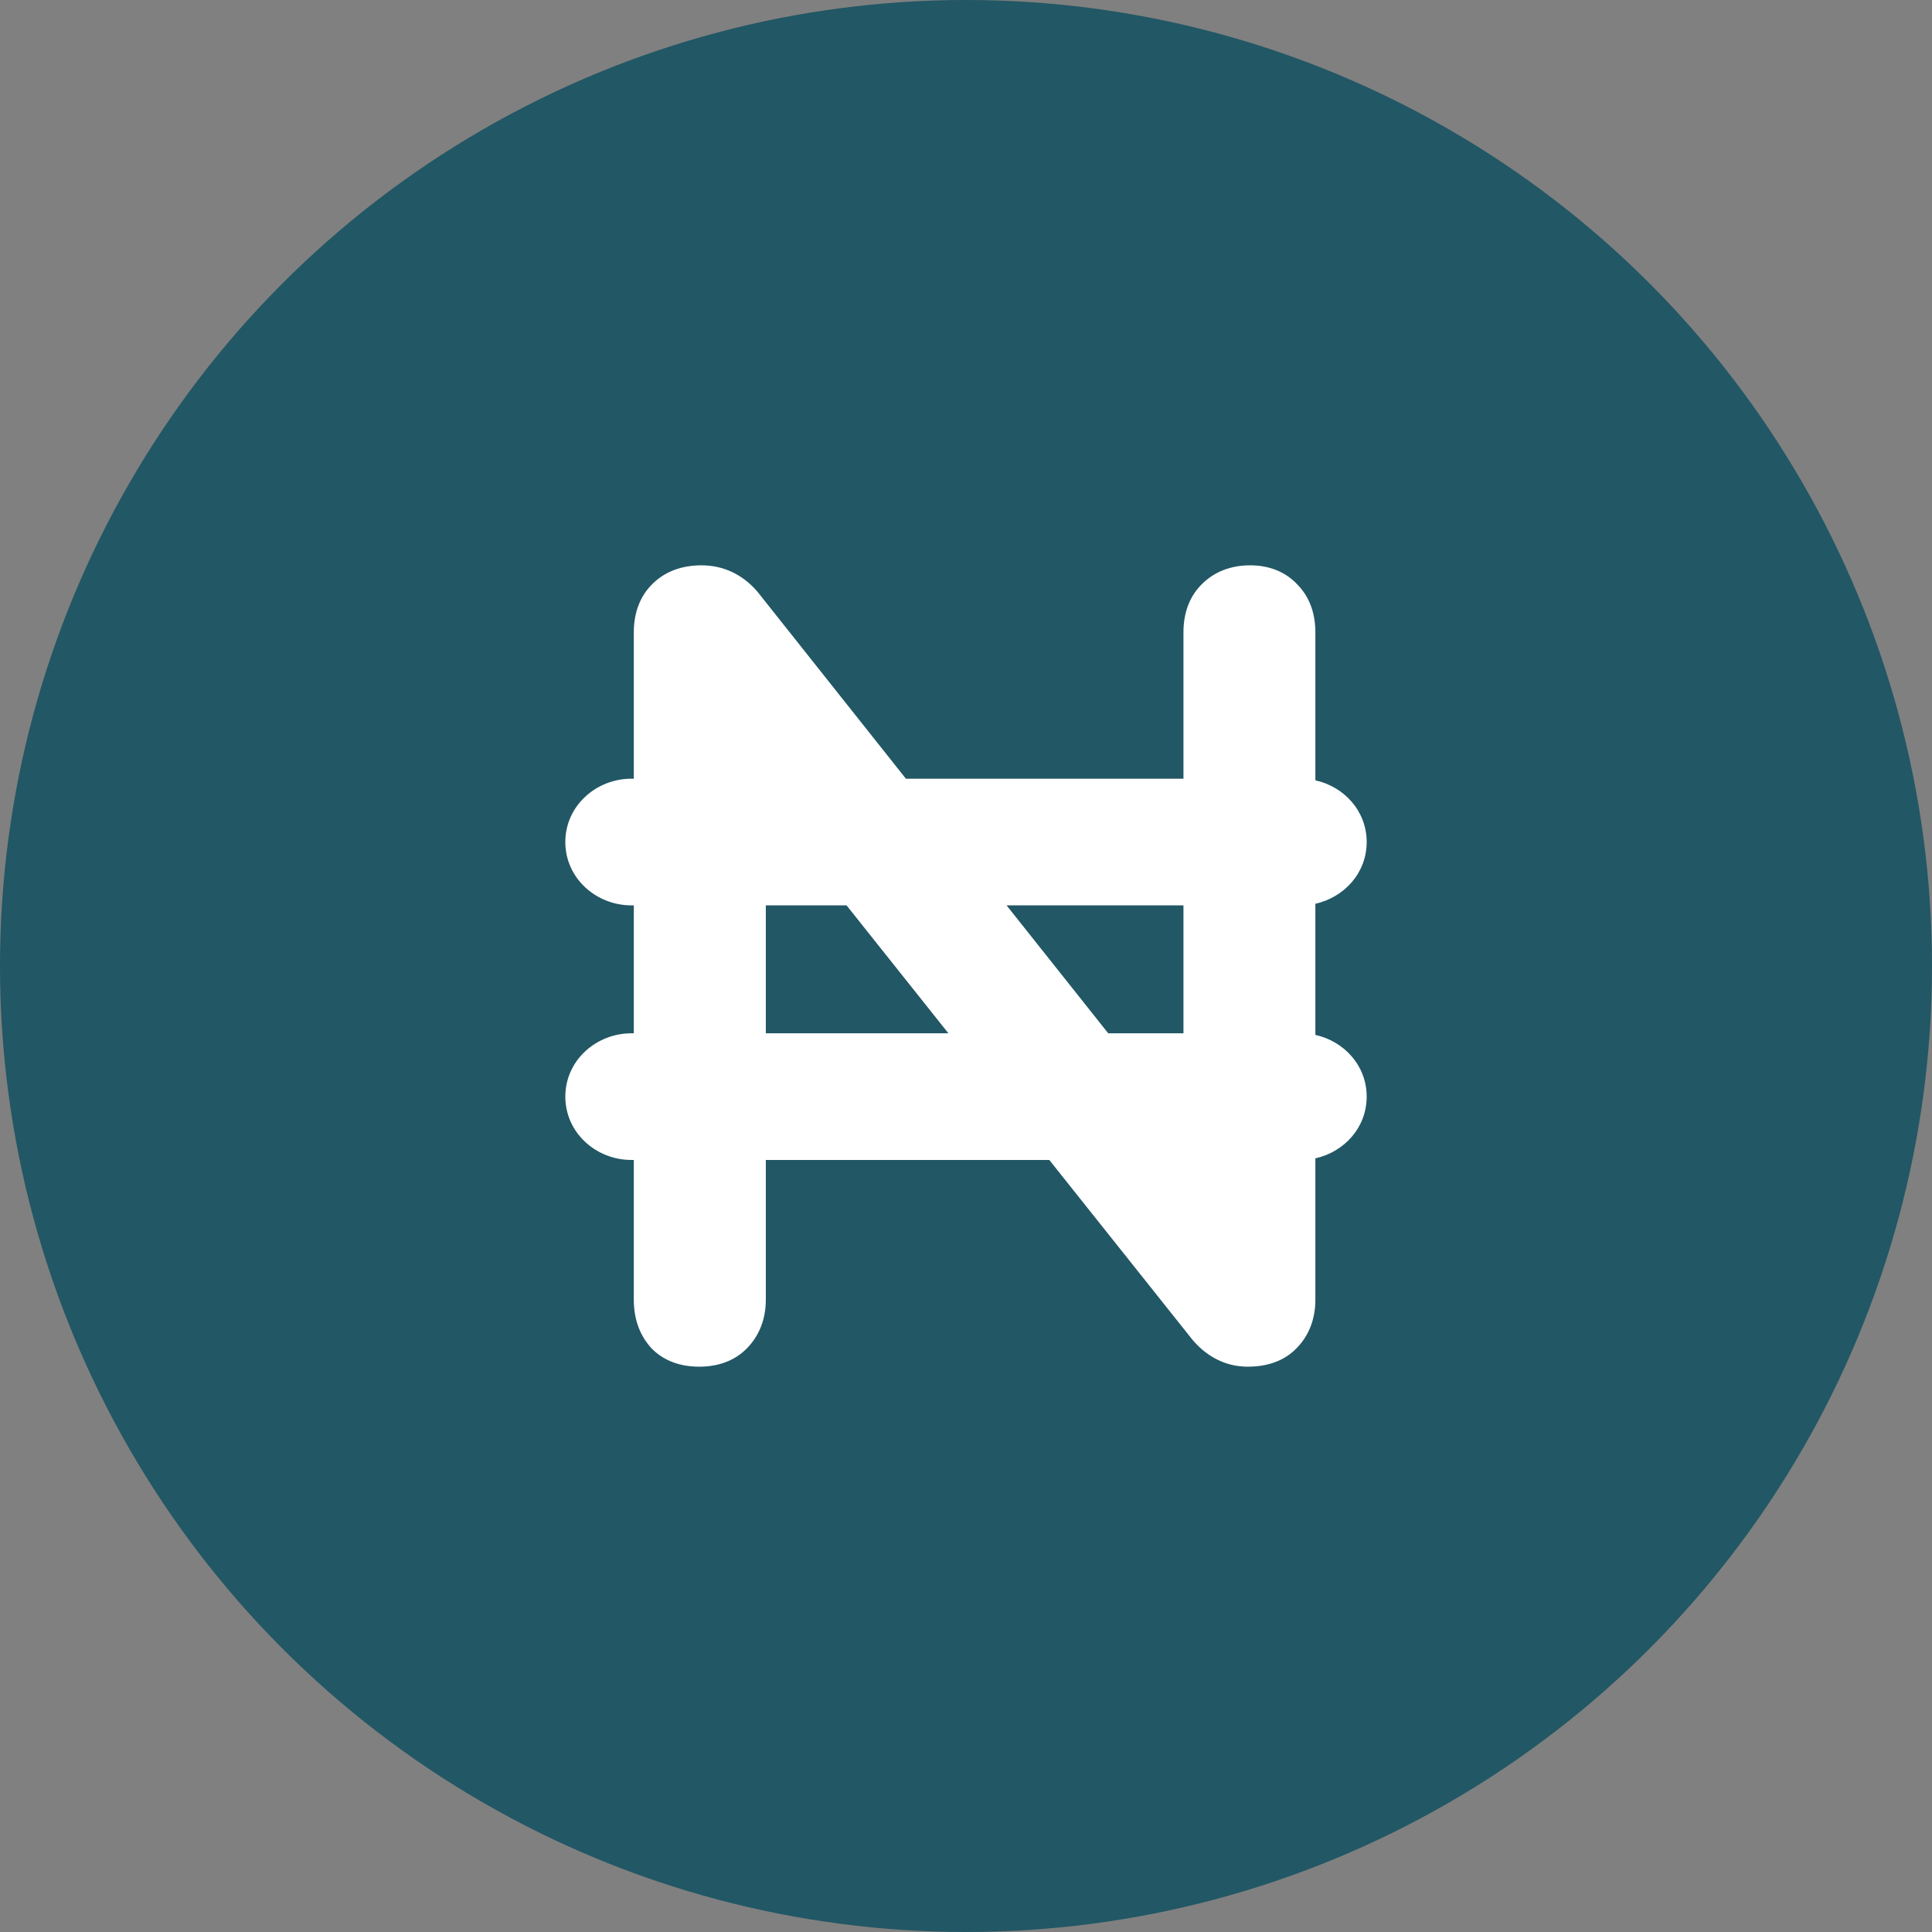 <svg width="18" height="18" viewBox="0 0 18 18" fill="none" xmlns="http://www.w3.org/2000/svg">
<rect x="0" y="0" width="18" height="18" fill="#808080" stroke="none"/>
<circle cx="9" cy="9" r="9" fill="#225765"/>
<path fill-rule="evenodd" clip-rule="evenodd" d="M11.94 5.596C11.87 5.517 11.772 5.478 11.646 5.478C11.52 5.478 11.418 5.517 11.341 5.596C11.271 5.668 11.236 5.767 11.236 5.892V7.466H8.339L6.892 5.646C6.794 5.534 6.675 5.478 6.535 5.478C6.403 5.478 6.298 5.517 6.221 5.596C6.151 5.668 6.116 5.767 6.116 5.892V7.466H5.882C5.659 7.466 5.478 7.636 5.478 7.845C5.478 8.054 5.659 8.224 5.882 8.224H6.116V9.838H5.882C5.659 9.838 5.478 10.008 5.478 10.217C5.478 10.426 5.659 10.596 5.882 10.596H6.116V12.109C6.116 12.233 6.151 12.335 6.221 12.414C6.291 12.486 6.389 12.522 6.514 12.522C6.64 12.522 6.738 12.486 6.808 12.414C6.885 12.335 6.924 12.233 6.924 12.109V10.596H9.878L11.278 12.355C11.376 12.467 11.492 12.522 11.625 12.522C11.758 12.522 11.859 12.486 11.929 12.414C12.006 12.335 12.044 12.233 12.044 12.109V10.596H12.119C12.342 10.596 12.522 10.426 12.522 10.217C12.522 10.008 12.342 9.838 12.119 9.838H12.044V8.224H12.119C12.342 8.224 12.522 8.054 12.522 7.845C12.522 7.636 12.342 7.466 12.119 7.466H12.044V5.892C12.044 5.767 12.009 5.668 11.94 5.596ZM9.274 9.838L6.924 9.838V8.224H7.988L9.274 9.838ZM11.236 11.114L10.825 10.596H11.236V11.114ZM10.223 9.838H11.236V8.224H8.941L10.223 9.838Z" fill="white"/>
<path fill-rule="evenodd" clip-rule="evenodd" d="M6.372 5.743C6.349 5.767 6.327 5.808 6.327 5.892V7.466C6.327 7.582 6.232 7.677 6.116 7.677H5.882C5.763 7.677 5.689 7.764 5.689 7.845C5.689 7.925 5.762 8.013 5.882 8.013H6.116C6.232 8.013 6.327 8.107 6.327 8.224V9.838C6.327 9.955 6.232 10.049 6.116 10.049H5.882C5.762 10.049 5.689 10.137 5.689 10.217C5.689 10.298 5.762 10.385 5.882 10.385H6.116C6.232 10.385 6.327 10.479 6.327 10.596V12.109C6.327 12.189 6.347 12.237 6.375 12.27C6.397 12.291 6.434 12.312 6.514 12.312C6.599 12.312 6.636 12.289 6.657 12.267C6.69 12.233 6.713 12.186 6.713 12.109V10.596C6.713 10.479 6.807 10.385 6.924 10.385H9.878C9.942 10.385 10.003 10.414 10.043 10.465L11.44 12.219C11.502 12.289 11.561 12.312 11.625 12.312C11.72 12.312 11.759 12.287 11.777 12.267C11.811 12.233 11.834 12.186 11.834 12.109V10.596C11.834 10.479 11.928 10.385 12.044 10.385H12.119C12.238 10.385 12.312 10.298 12.312 10.217C12.312 10.137 12.238 10.049 12.119 10.049H12.044C11.928 10.049 11.834 9.955 11.834 9.838V8.224C11.834 8.107 11.928 8.013 12.044 8.013H12.119C12.238 8.013 12.312 7.925 12.312 7.845C12.312 7.764 12.238 7.677 12.119 7.677H12.044C11.928 7.677 11.834 7.582 11.834 7.466V5.892C11.834 5.808 11.811 5.767 11.788 5.743L11.782 5.736C11.759 5.711 11.724 5.689 11.646 5.689C11.568 5.689 11.524 5.711 11.493 5.743C11.47 5.767 11.447 5.808 11.447 5.892V7.466C11.447 7.582 11.353 7.677 11.236 7.677H8.339C8.274 7.677 8.213 7.648 8.173 7.597L6.731 5.781C6.671 5.715 6.609 5.689 6.535 5.689C6.447 5.689 6.401 5.713 6.372 5.743ZM6.07 5.449C6.194 5.321 6.358 5.267 6.535 5.267C6.74 5.267 6.916 5.352 7.051 5.506L7.058 5.514L8.44 7.255H11.026V5.892C11.026 5.726 11.073 5.57 11.19 5.45C11.312 5.324 11.472 5.267 11.646 5.267C11.818 5.267 11.977 5.323 12.094 5.453C12.209 5.573 12.255 5.728 12.255 5.892V7.27C12.522 7.329 12.733 7.555 12.733 7.845C12.733 8.135 12.522 8.361 12.255 8.42V9.642C12.522 9.701 12.733 9.927 12.733 10.217C12.733 10.507 12.522 10.733 12.255 10.792V12.109C12.255 12.28 12.201 12.438 12.08 12.561C11.959 12.686 11.796 12.733 11.625 12.733C11.424 12.733 11.253 12.645 11.12 12.494L11.113 12.486L9.776 10.807H7.135V12.109C7.135 12.28 7.08 12.438 6.96 12.561C6.84 12.684 6.682 12.733 6.514 12.733C6.347 12.733 6.188 12.684 6.069 12.561L6.063 12.554C5.952 12.43 5.905 12.275 5.905 12.109V10.807H5.882C5.555 10.807 5.267 10.555 5.267 10.217C5.267 9.879 5.555 9.627 5.882 9.627H5.905V8.435H5.882C5.555 8.435 5.267 8.183 5.267 7.845C5.267 7.507 5.555 7.255 5.882 7.255H5.905V5.892C5.905 5.726 5.953 5.569 6.07 5.449ZM6.713 8.224C6.713 8.107 6.807 8.013 6.924 8.013H7.988C8.053 8.013 8.113 8.042 8.153 8.092L8.796 8.9L9.439 9.707C9.49 9.77 9.499 9.857 9.464 9.93C9.429 10.003 9.355 10.049 9.274 10.049H6.924C6.807 10.049 6.713 9.955 6.713 9.838V8.224ZM7.135 8.435V9.627L8.836 9.627L7.887 8.435H7.135ZM8.751 8.132C8.786 8.059 8.86 8.013 8.941 8.013H11.236C11.353 8.013 11.447 8.107 11.447 8.224V9.838C11.447 9.955 11.353 10.049 11.236 10.049H10.223C10.159 10.049 10.098 10.02 10.058 9.969L8.776 8.355C8.725 8.292 8.716 8.205 8.751 8.132ZM9.378 8.435L10.325 9.627H11.026V8.435H9.378ZM10.635 10.504C10.671 10.431 10.744 10.385 10.825 10.385H11.236C11.353 10.385 11.447 10.479 11.447 10.596V11.114C11.447 11.203 11.391 11.283 11.306 11.313C11.221 11.342 11.127 11.315 11.071 11.245L10.66 10.727C10.61 10.664 10.6 10.577 10.635 10.504Z" fill="white"/>
</svg>
